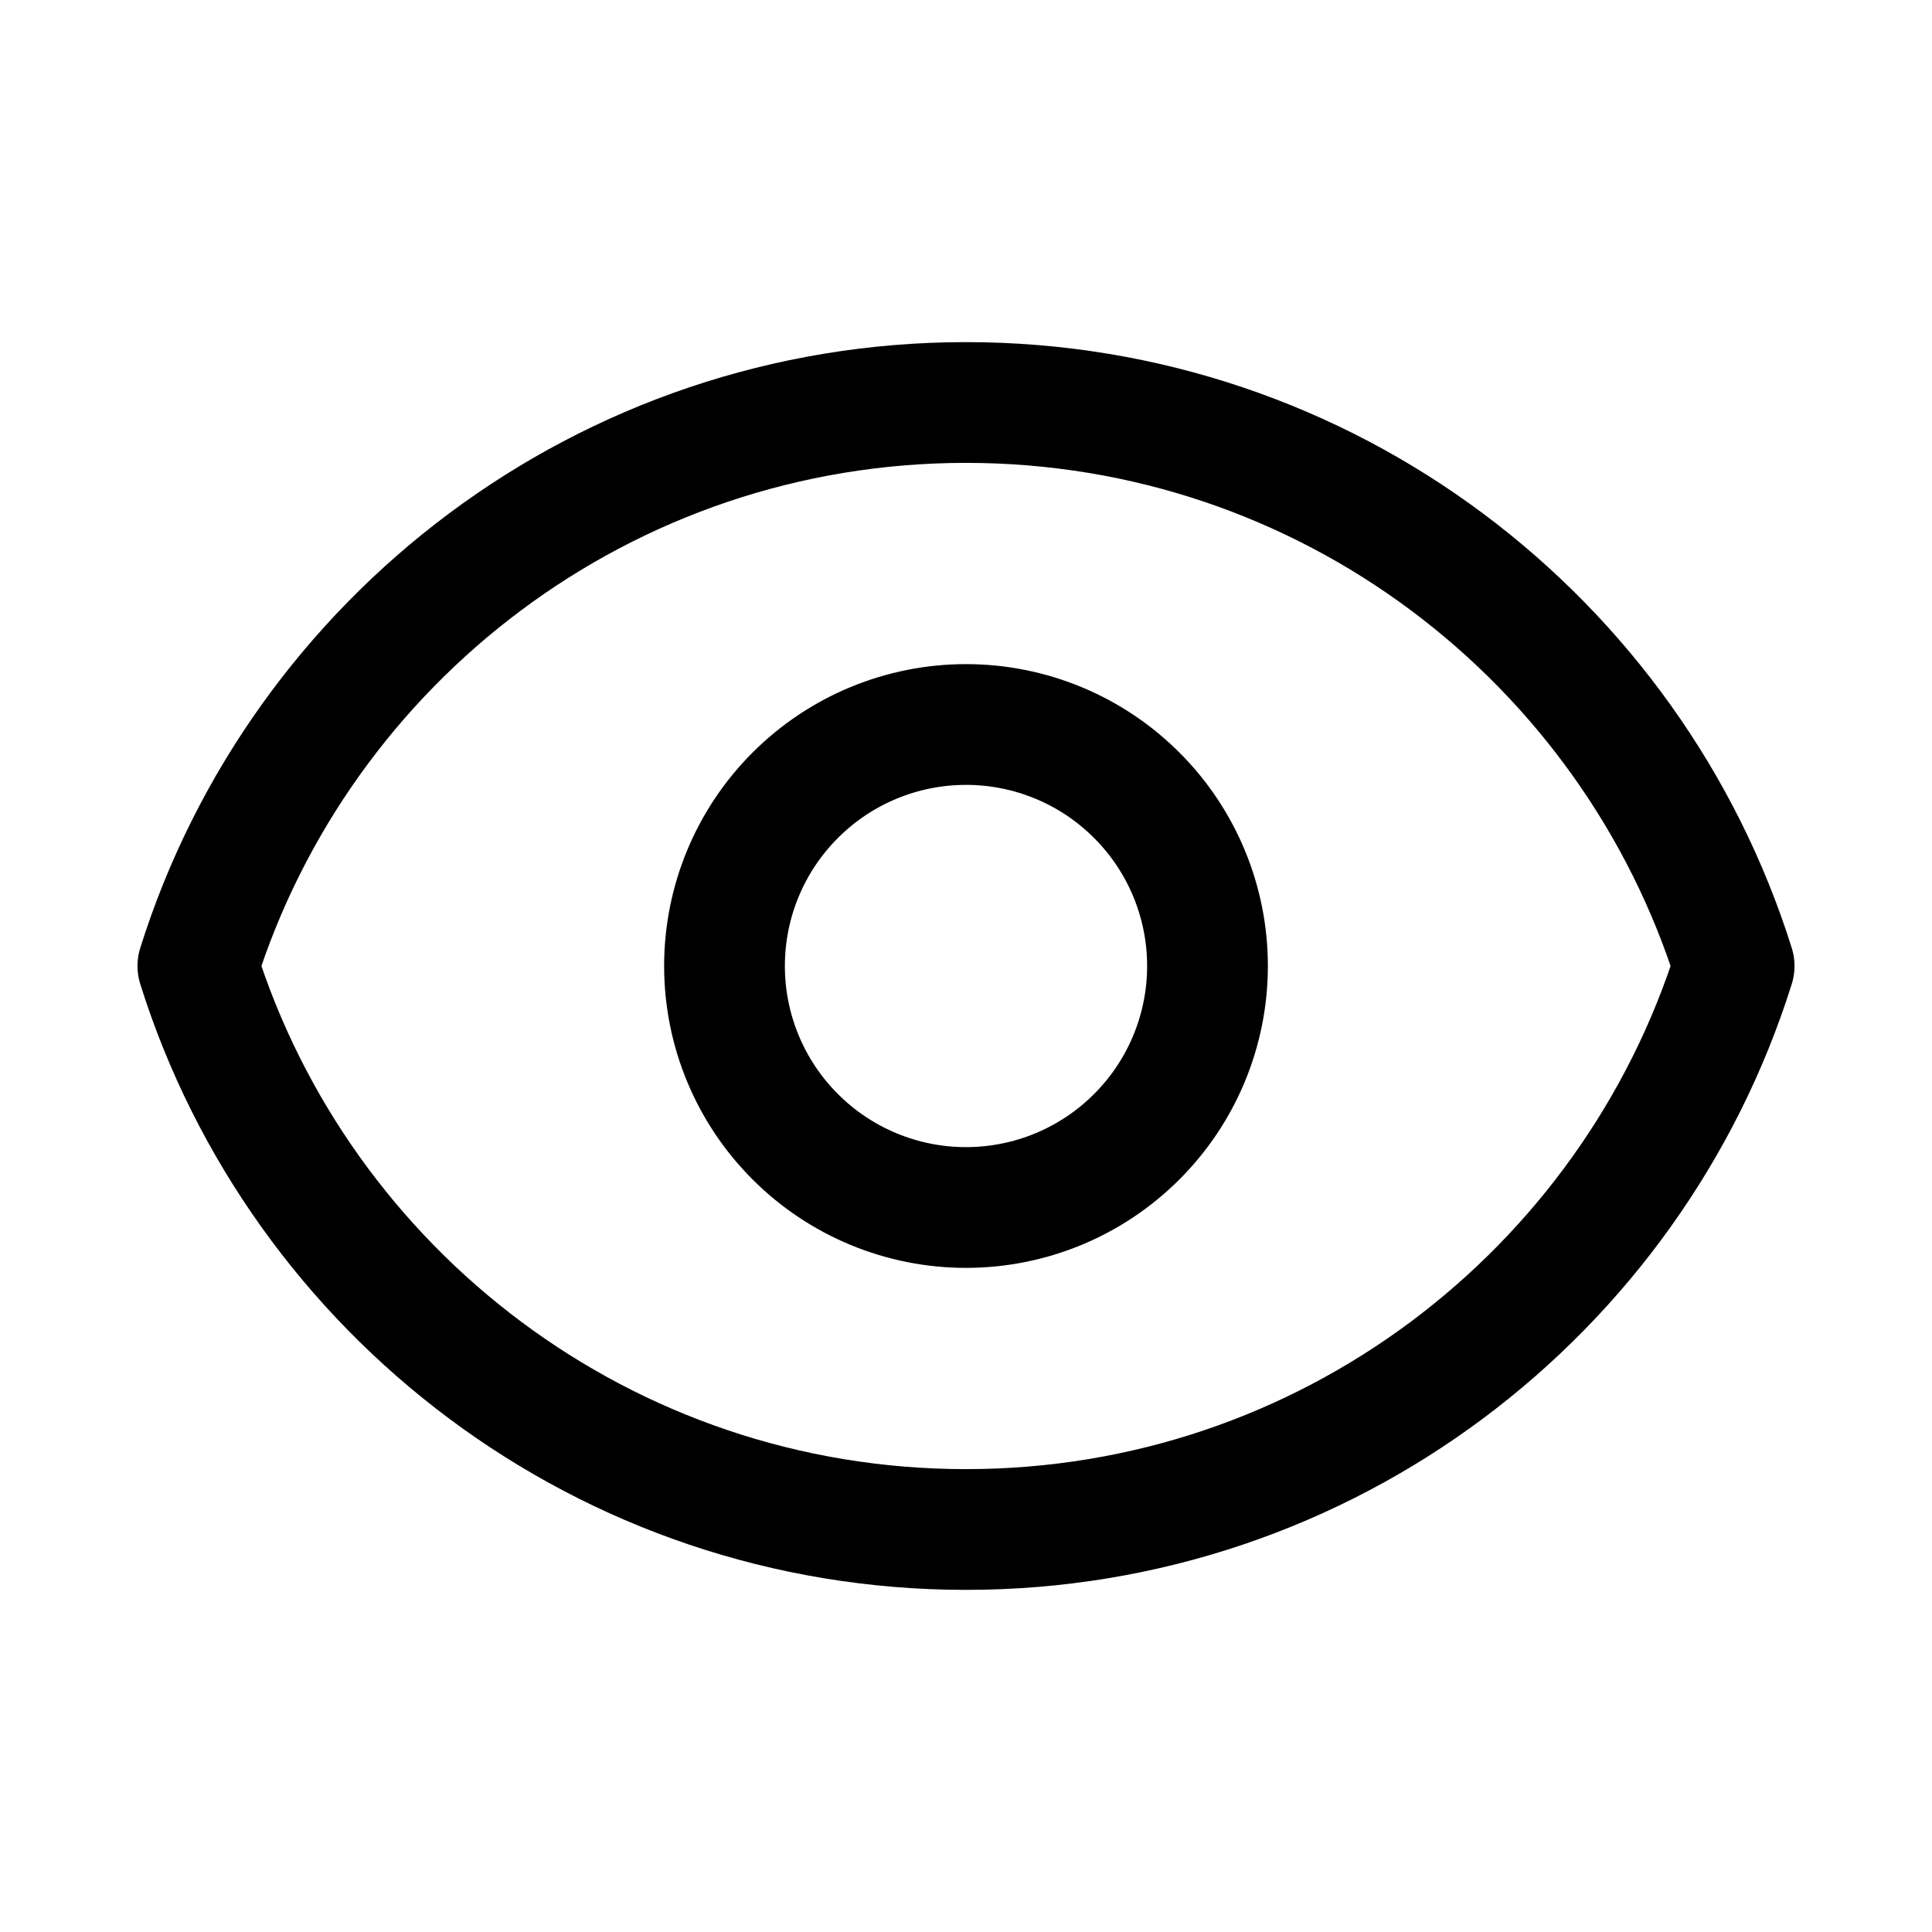 <svg xmlns="http://www.w3.org/2000/svg" fill="none" stroke-width="1.5" aria-hidden="true" data-slot="icon" viewBox="0 0 24 24" stroke="currentColor">
  <path stroke-linecap="round" stroke-linejoin="round" d="M14.121 14.121C14.684 13.559 15 12.796 15 12s-.316-1.559-.879-2.121C13.559 9.316 12.796 9 12 9s-1.559.316-2.121.879C9.316 10.441 9 11.204 9 12s.316 1.559.879 2.121C10.441 14.684 11.204 15 12 15s1.559-.316 2.121-.879"/>
  <path stroke-linecap="round" stroke-linejoin="round" d="M2.458 12C3.732 7.943 7.523 5 12 5c4.478 0 8.268 2.943 9.542 7-1.274 4.057-5.064 7-9.542 7-4.477 0-8.268-2.943-9.542-7"/>
</svg>
